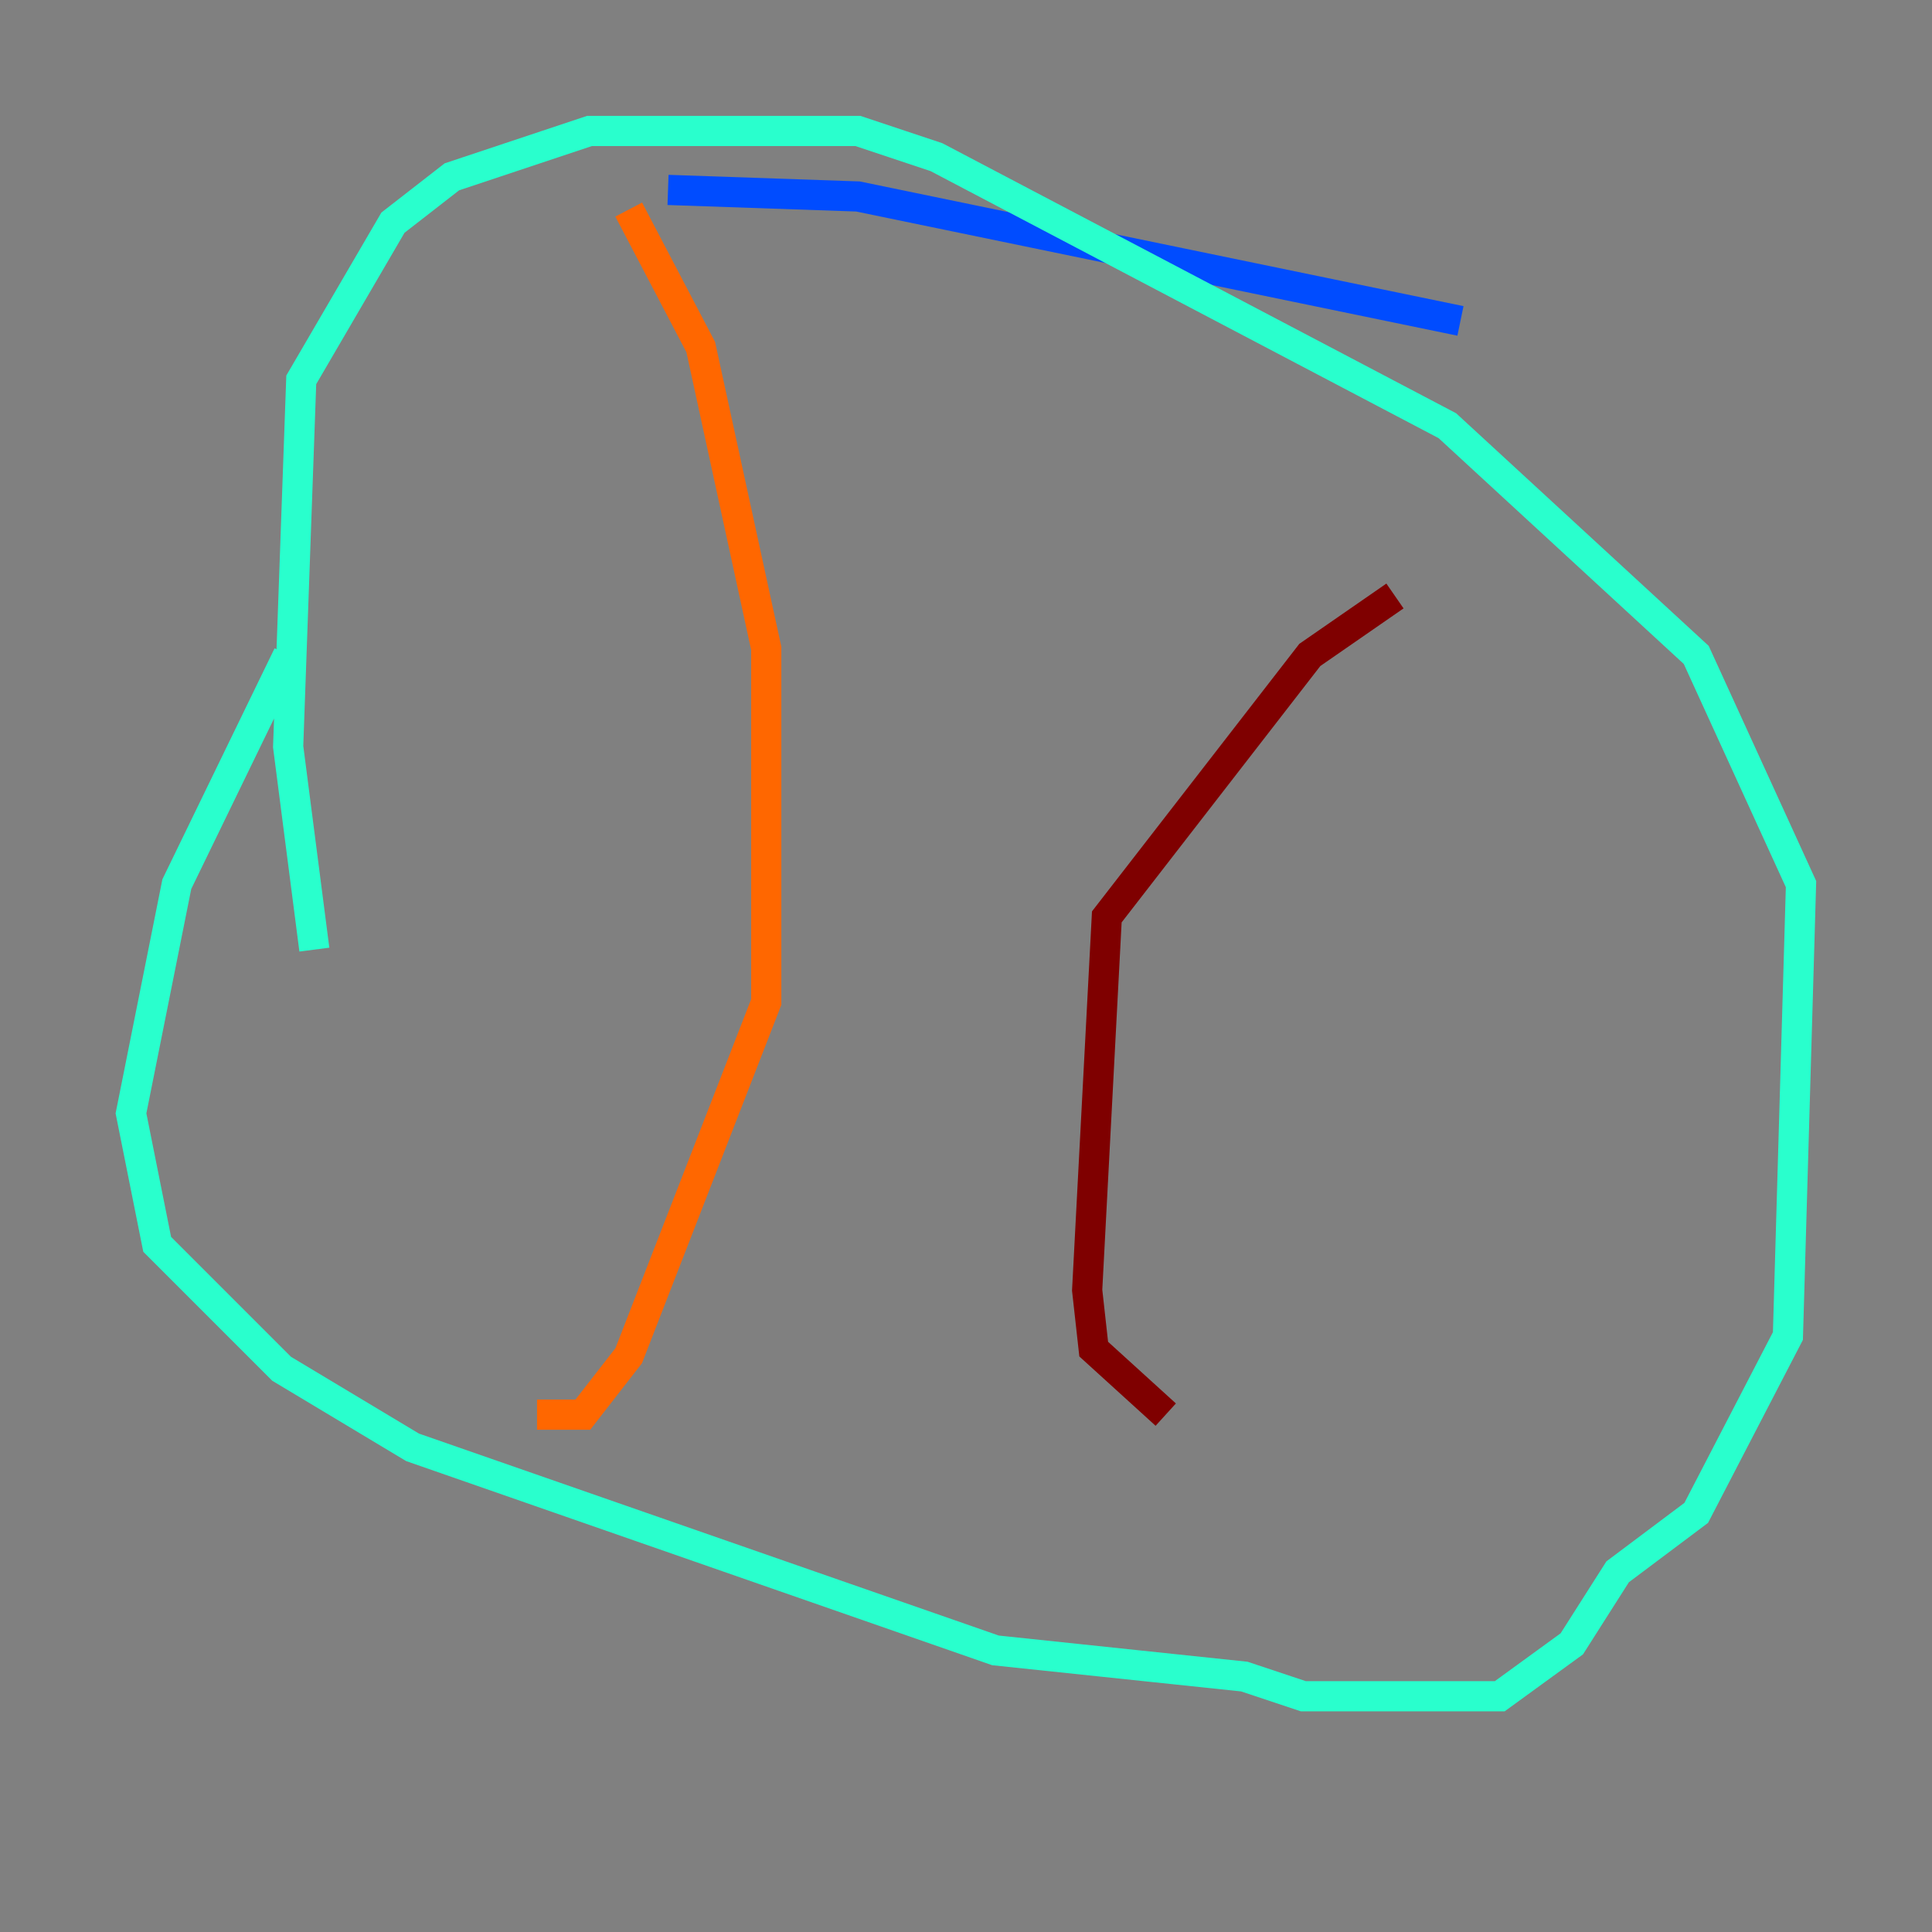 <?xml version="1.0" encoding="utf-8" ?>
<svg baseProfile="tiny" height="128" version="1.2" viewBox="0,0,128,128" width="128" xmlns="http://www.w3.org/2000/svg" xmlns:ev="http://www.w3.org/2001/xml-events" xmlns:xlink="http://www.w3.org/1999/xlink"><rect x="0" y="0" width="128" height="128" fill="#808080" stroke="none"/><defs /><polyline fill="none" points="96.759,21.261 96.759,21.261" stroke="#00007f" stroke-width="2" /><polyline fill="none" points="96.759,21.261 56.841,13.017 44.258,12.583" stroke="#004cff" stroke-width="2" /><polyline fill="none" points="19.091,43.39 11.715,58.576 8.678,73.763 10.414,82.441 18.658,90.685 27.336,95.891 65.953,109.342 82.441,111.078 86.346,112.38 99.363,112.38 104.136,108.909 107.173,104.136 112.38,100.231 118.454,88.515 119.322,58.576 112.38,43.39 95.891,28.203 62.047,10.414 56.841,8.678 39.051,8.678 29.939,11.715 26.034,14.752 19.959,25.166 19.091,49.464 20.827,62.915" stroke="#29ffcd" stroke-width="2" /><polyline fill="none" points="22.129,63.783 22.129,63.783" stroke="#cdff29" stroke-width="2" /><polyline fill="none" points="41.654,13.885 46.427,22.997 50.766,42.956 50.766,66.386 41.654,89.817 38.617,93.722 35.58,93.722" stroke="#ff6700" stroke-width="2" /><polyline fill="none" points="92.42,39.485 86.78,43.39 73.329,60.746 72.027,85.478 72.461,89.383 77.234,93.722" stroke="#7f0000" stroke-width="2" /></svg>